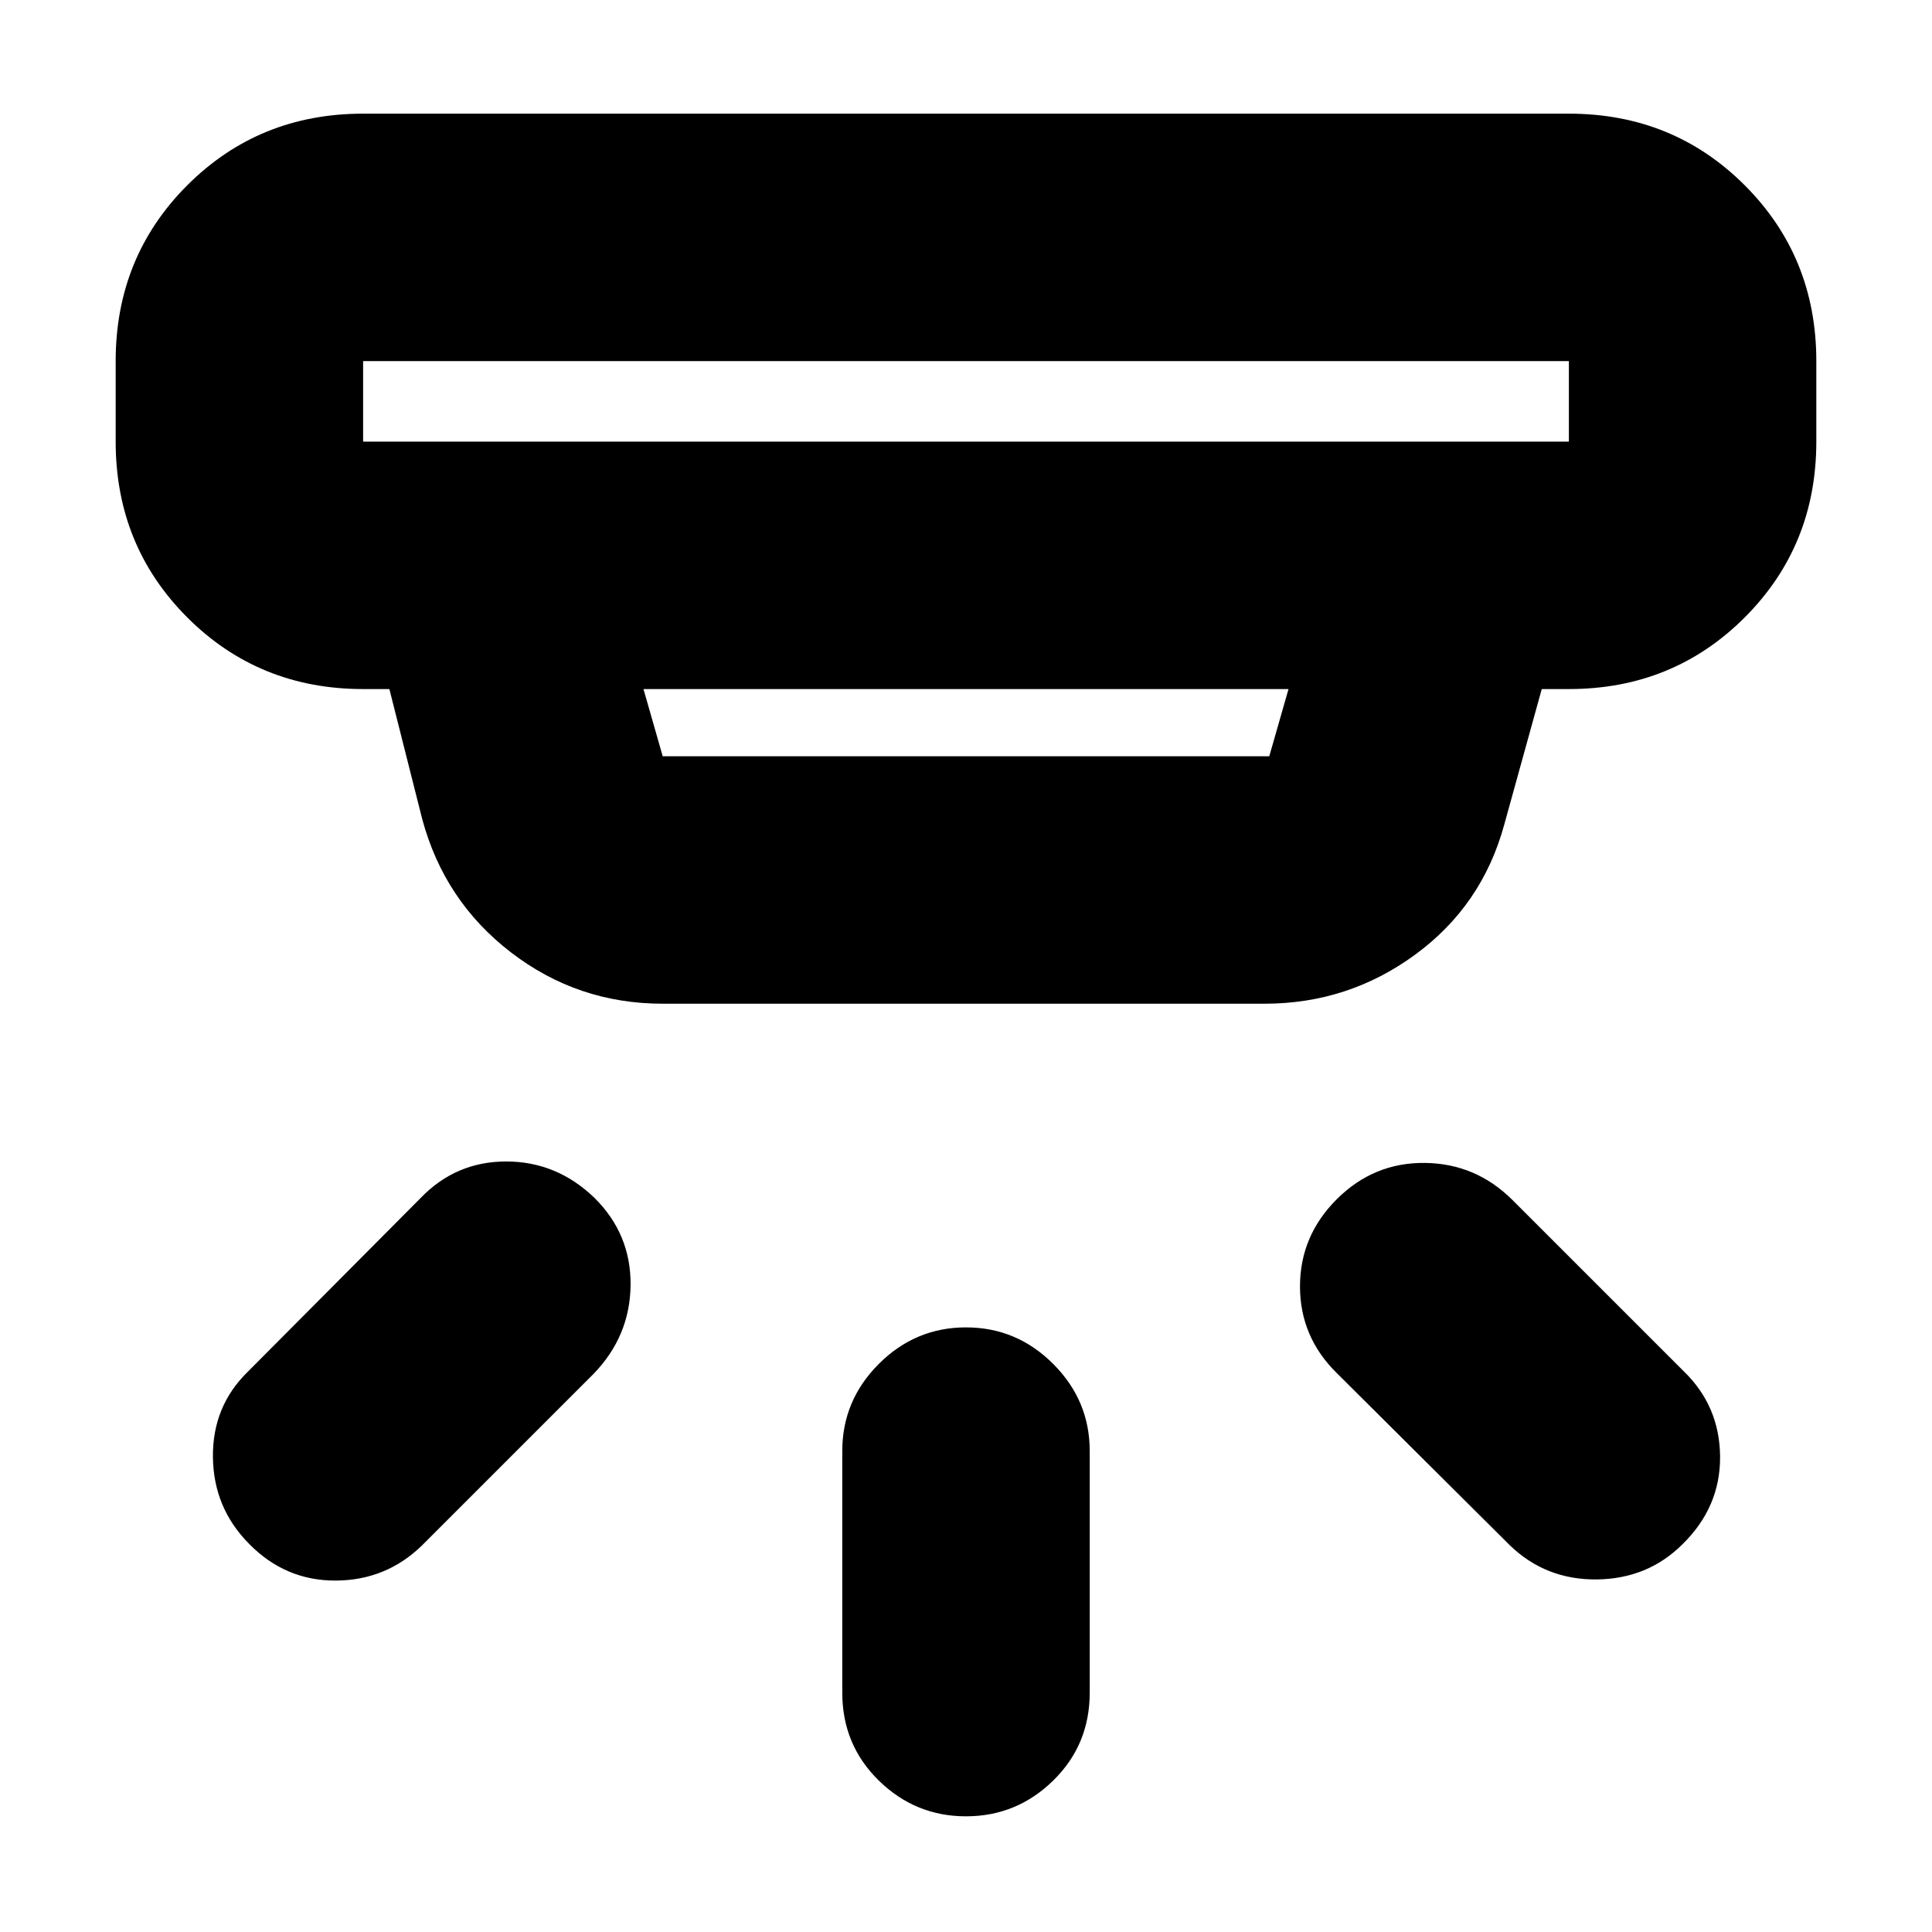 <svg xmlns="http://www.w3.org/2000/svg" height="24" viewBox="0 -960 960 960" width="24"><path d="M480-57.48q-25.17 0-43.32-17.76-18.16-17.76-18.16-43.72v-120q0-25.16 18.16-43.32 18.15-18.15 43.32-18.15t43.32 18.15q18.16 18.16 18.16 43.32v120q0 25.96-18.16 43.72Q505.17-57.48 480-57.48Zm356.09-135.26q-17.26 17.26-42.64 17.55-25.38.28-43.23-16.98l-86-85.57q-18.26-17.97-18.26-43.07t18.33-43.36q18.33-18.26 43.72-17.98 25.38.28 43.64 18.54l85 85q17.83 17.26 18.05 42.33.21 25.06-18.61 43.54Zm-712.18 0q-17.82-17.85-18.11-43.23-.28-25.38 17.55-42.64l85.56-86q17.52-18.26 42.62-18.26 25.09 0 43.82 18.05 18.26 18.05 17.98 43.47-.29 25.43-18.55 44.18l-85 85q-17.82 17.4-42.85 17.55-25.02.14-43.02-18.12Zm56.52-587.83v40h599.14v-40H180.43Zm139.31 162.96 9.56 33.39h301.4l9.56-33.39H319.74Zm9.56 156.35q-42.24 0-75.4-25.5-33.16-25.5-44.12-66.33l-16.3-64.52h-13.05q-51.78 0-87.37-35.59-35.58-35.58-35.58-87.37v-40q0-51.78 35.58-87.37 35.59-35.58 87.37-35.58h599.14q51.78 0 87.37 35.58 35.58 35.59 35.58 87.37v40q0 51.79-35.58 87.37-35.59 35.59-87.37 35.59h-13.48l-18.61 67.26q-10.96 40.31-44.28 64.7t-74.81 24.39H329.3ZM180.43-780.57v40-40Z"/></svg>
